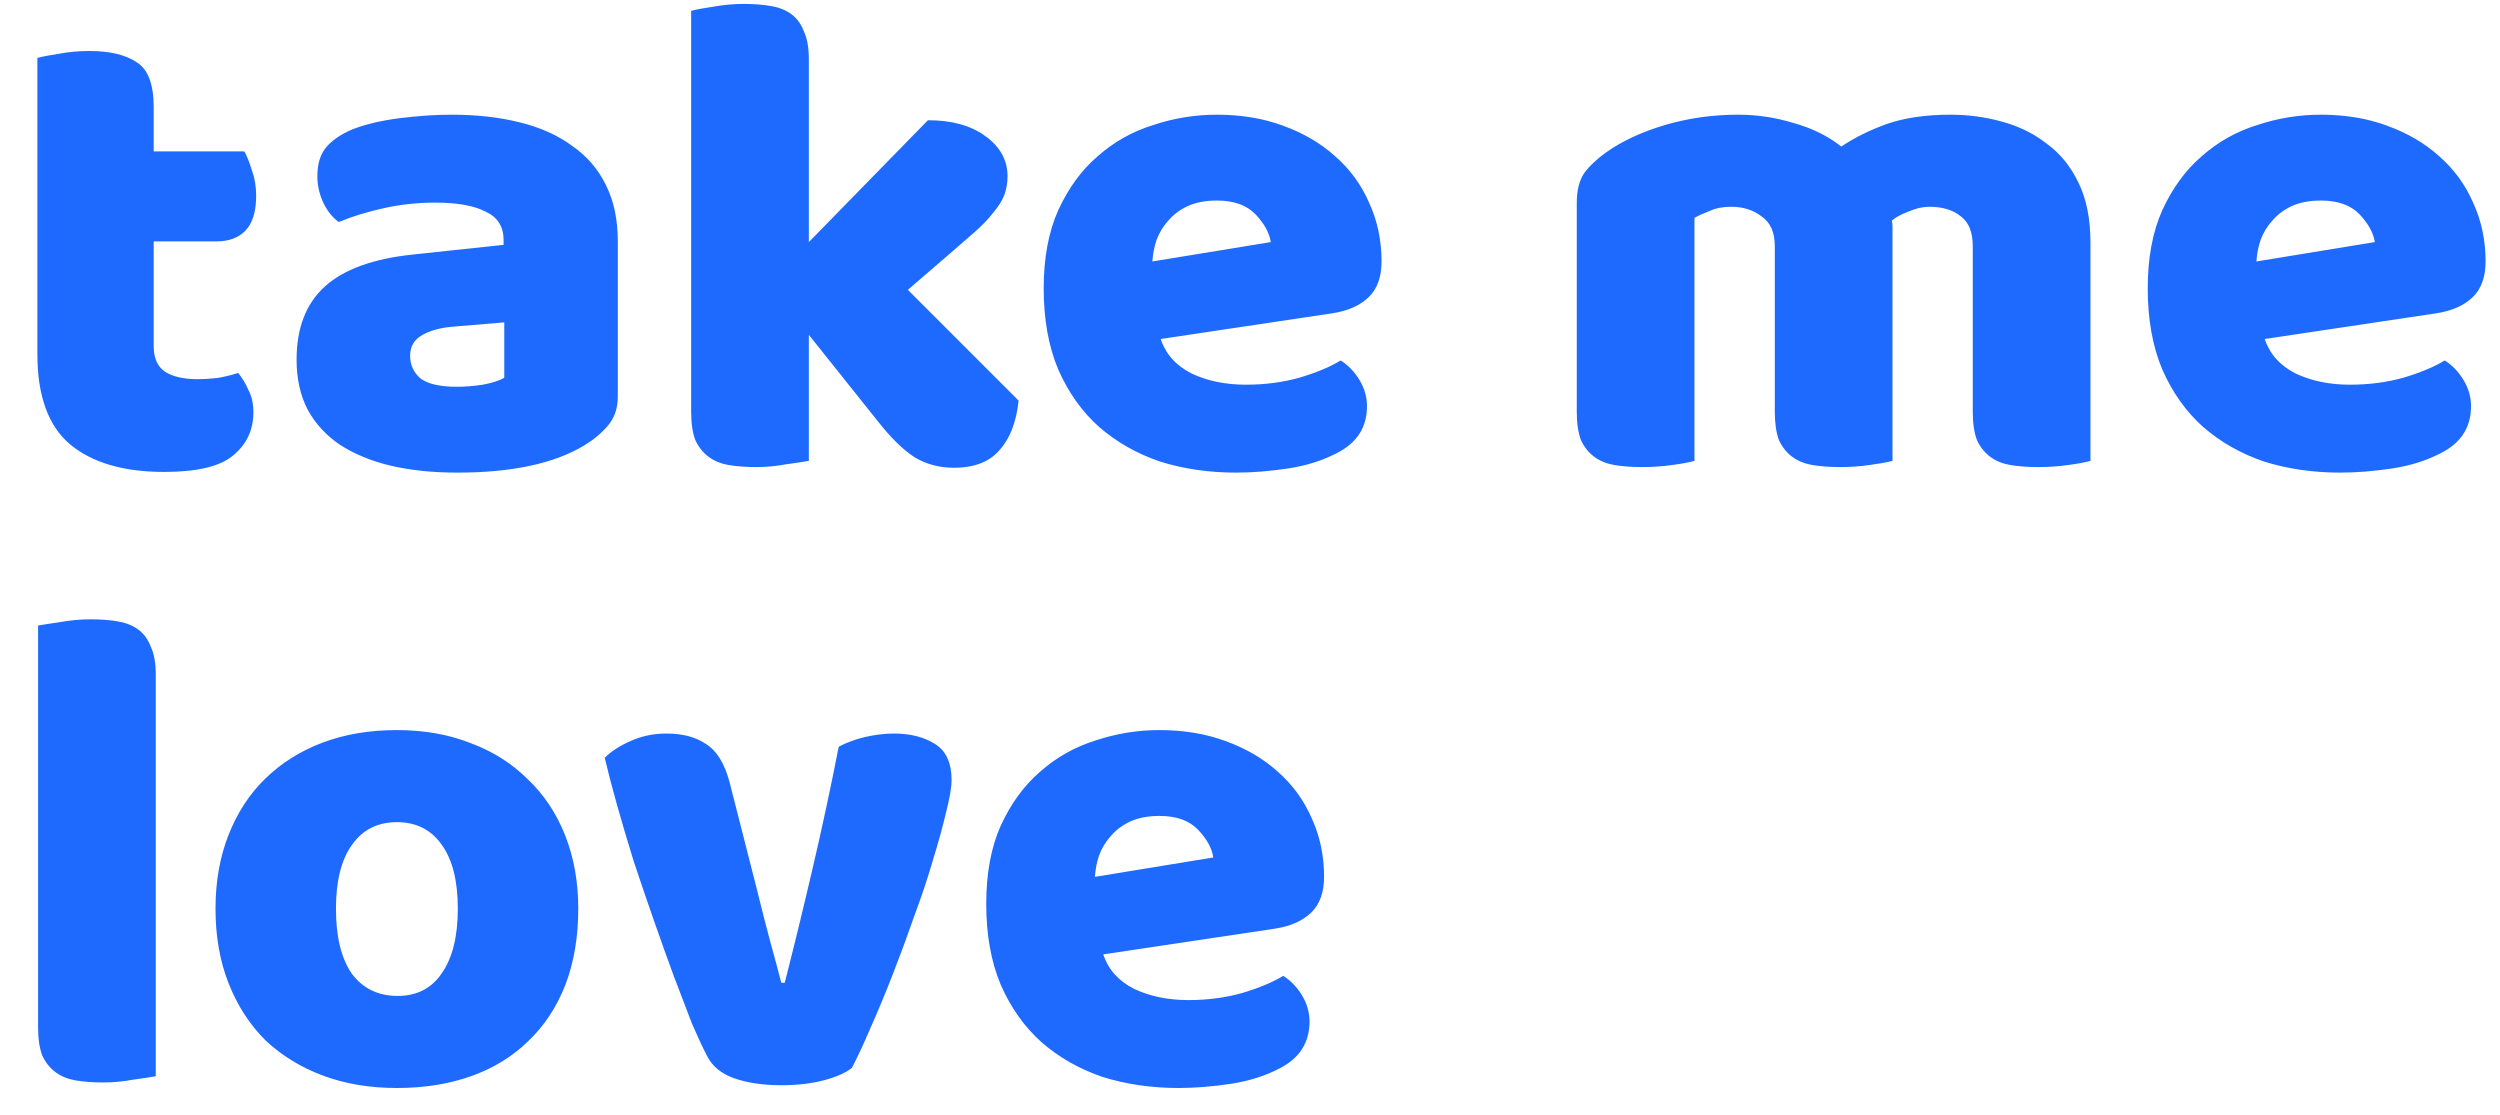 <svg width="65" height="29" viewBox="0 0 65 29" fill="none" xmlns="http://www.w3.org/2000/svg">
<path d="M3.996 8.994C3.996 9.306 4.092 9.528 4.284 9.66C4.488 9.792 4.77 9.858 5.13 9.858C5.31 9.858 5.496 9.846 5.688 9.822C5.88 9.786 6.048 9.744 6.192 9.696C6.3 9.828 6.39 9.978 6.462 10.146C6.546 10.302 6.588 10.494 6.588 10.722C6.588 11.178 6.414 11.55 6.066 11.838C5.73 12.126 5.13 12.27 4.266 12.27C3.21 12.27 2.394 12.03 1.818 11.55C1.254 11.07 0.972 10.29 0.972 9.21V1.506C1.104 1.47 1.29 1.434 1.53 1.398C1.782 1.35 2.046 1.326 2.322 1.326C2.85 1.326 3.258 1.422 3.546 1.614C3.846 1.794 3.996 2.184 3.996 2.784V3.936H6.354C6.426 4.068 6.492 4.236 6.552 4.44C6.624 4.632 6.66 4.848 6.66 5.088C6.66 5.508 6.564 5.814 6.372 6.006C6.192 6.186 5.946 6.276 5.634 6.276H3.996V8.994ZM11.887 10.056C12.091 10.056 12.313 10.038 12.553 10.002C12.805 9.954 12.991 9.894 13.111 9.822V8.382L11.815 8.49C11.479 8.514 11.203 8.586 10.987 8.706C10.771 8.826 10.663 9.006 10.663 9.246C10.663 9.486 10.753 9.684 10.933 9.84C11.125 9.984 11.443 10.056 11.887 10.056ZM11.743 2.982C12.391 2.982 12.979 3.048 13.507 3.18C14.047 3.312 14.503 3.516 14.875 3.792C15.259 4.056 15.553 4.398 15.757 4.818C15.961 5.226 16.063 5.712 16.063 6.276V10.308C16.063 10.62 15.973 10.878 15.793 11.082C15.625 11.274 15.421 11.442 15.181 11.586C14.401 12.054 13.303 12.288 11.887 12.288C11.251 12.288 10.675 12.228 10.159 12.108C9.655 11.988 9.217 11.808 8.845 11.568C8.485 11.328 8.203 11.022 7.999 10.65C7.807 10.278 7.711 9.846 7.711 9.354C7.711 8.526 7.957 7.89 8.449 7.446C8.941 7.002 9.703 6.726 10.735 6.618L13.093 6.366V6.24C13.093 5.892 12.937 5.646 12.625 5.502C12.325 5.346 11.887 5.268 11.311 5.268C10.855 5.268 10.411 5.316 9.979 5.412C9.547 5.508 9.157 5.628 8.809 5.772C8.653 5.664 8.521 5.502 8.413 5.286C8.305 5.058 8.251 4.824 8.251 4.584C8.251 4.272 8.323 4.026 8.467 3.846C8.623 3.654 8.857 3.492 9.169 3.36C9.517 3.228 9.925 3.132 10.393 3.072C10.873 3.012 11.323 2.982 11.743 2.982ZM26.484 10.416C26.424 10.98 26.256 11.412 25.98 11.712C25.716 12.012 25.326 12.162 24.81 12.162C24.426 12.162 24.084 12.072 23.784 11.892C23.484 11.7 23.16 11.382 22.812 10.938L21.03 8.706V11.982C20.898 12.006 20.7 12.036 20.436 12.072C20.184 12.12 19.926 12.144 19.662 12.144C19.398 12.144 19.158 12.126 18.942 12.09C18.738 12.054 18.564 11.982 18.42 11.874C18.276 11.766 18.162 11.622 18.078 11.442C18.006 11.25 17.97 11.004 17.97 10.704V0.282C18.102 0.246 18.294 0.21 18.546 0.174C18.81 0.126 19.074 0.102 19.338 0.102C19.602 0.102 19.836 0.12 20.04 0.156C20.256 0.192 20.436 0.264 20.58 0.372C20.724 0.48 20.832 0.63 20.904 0.822C20.988 1.002 21.03 1.242 21.03 1.542V6.294L24.126 3.126C24.75 3.126 25.248 3.264 25.62 3.54C26.004 3.816 26.196 4.164 26.196 4.584C26.196 4.764 26.166 4.932 26.106 5.088C26.046 5.232 25.95 5.382 25.818 5.538C25.698 5.694 25.536 5.862 25.332 6.042C25.14 6.21 24.912 6.408 24.648 6.636L23.604 7.536L26.484 10.416ZM32.14 12.288C31.432 12.288 30.772 12.192 30.16 12C29.56 11.796 29.032 11.496 28.576 11.1C28.132 10.704 27.778 10.206 27.514 9.606C27.262 9.006 27.136 8.304 27.136 7.5C27.136 6.708 27.262 6.03 27.514 5.466C27.778 4.89 28.12 4.422 28.54 4.062C28.96 3.69 29.44 3.42 29.98 3.252C30.52 3.072 31.072 2.982 31.636 2.982C32.272 2.982 32.848 3.078 33.364 3.27C33.892 3.462 34.342 3.726 34.714 4.062C35.098 4.398 35.392 4.8 35.596 5.268C35.812 5.736 35.92 6.246 35.92 6.798C35.92 7.206 35.806 7.518 35.578 7.734C35.35 7.95 35.032 8.088 34.624 8.148L30.178 8.814C30.31 9.21 30.58 9.51 30.988 9.714C31.396 9.906 31.864 10.002 32.392 10.002C32.884 10.002 33.346 9.942 33.778 9.822C34.222 9.69 34.582 9.54 34.858 9.372C35.05 9.492 35.212 9.66 35.344 9.876C35.476 10.092 35.542 10.32 35.542 10.56C35.542 11.1 35.29 11.502 34.786 11.766C34.402 11.97 33.97 12.108 33.49 12.18C33.01 12.252 32.56 12.288 32.14 12.288ZM31.636 5.214C31.348 5.214 31.096 5.262 30.88 5.358C30.676 5.454 30.508 5.58 30.376 5.736C30.244 5.88 30.142 6.048 30.07 6.24C30.01 6.42 29.974 6.606 29.962 6.798L33.04 6.294C33.004 6.054 32.872 5.814 32.644 5.574C32.416 5.334 32.08 5.214 31.636 5.214ZM45.191 2.982C45.682 2.982 46.163 3.054 46.63 3.198C47.111 3.33 47.525 3.534 47.873 3.81C48.233 3.57 48.635 3.372 49.078 3.216C49.535 3.06 50.081 2.982 50.717 2.982C51.172 2.982 51.617 3.042 52.048 3.162C52.492 3.282 52.883 3.474 53.218 3.738C53.566 3.99 53.843 4.332 54.047 4.764C54.251 5.184 54.352 5.7 54.352 6.312V11.982C54.233 12.018 54.041 12.054 53.776 12.09C53.525 12.126 53.261 12.144 52.984 12.144C52.721 12.144 52.48 12.126 52.264 12.09C52.06 12.054 51.886 11.982 51.742 11.874C51.599 11.766 51.484 11.622 51.401 11.442C51.328 11.25 51.292 11.004 51.292 10.704V6.402C51.292 6.042 51.191 5.784 50.986 5.628C50.782 5.46 50.507 5.376 50.158 5.376C49.99 5.376 49.81 5.418 49.618 5.502C49.426 5.574 49.282 5.652 49.187 5.736C49.199 5.784 49.205 5.832 49.205 5.88C49.205 5.916 49.205 5.952 49.205 5.988V11.982C49.072 12.018 48.874 12.054 48.611 12.09C48.358 12.126 48.1 12.144 47.837 12.144C47.572 12.144 47.333 12.126 47.117 12.09C46.913 12.054 46.739 11.982 46.594 11.874C46.45 11.766 46.337 11.622 46.252 11.442C46.181 11.25 46.145 11.004 46.145 10.704V6.402C46.145 6.042 46.031 5.784 45.803 5.628C45.587 5.46 45.322 5.376 45.011 5.376C44.794 5.376 44.608 5.412 44.453 5.484C44.297 5.544 44.164 5.604 44.056 5.664V11.982C43.937 12.018 43.745 12.054 43.48 12.09C43.228 12.126 42.965 12.144 42.688 12.144C42.425 12.144 42.184 12.126 41.968 12.09C41.764 12.054 41.59 11.982 41.447 11.874C41.303 11.766 41.188 11.622 41.105 11.442C41.032 11.25 40.996 11.004 40.996 10.704V5.268C40.996 4.944 41.062 4.686 41.194 4.494C41.339 4.302 41.531 4.122 41.77 3.954C42.178 3.666 42.682 3.432 43.282 3.252C43.895 3.072 44.531 2.982 45.191 2.982ZM60.845 12.288C60.137 12.288 59.477 12.192 58.865 12C58.265 11.796 57.737 11.496 57.281 11.1C56.837 10.704 56.483 10.206 56.219 9.606C55.967 9.006 55.841 8.304 55.841 7.5C55.841 6.708 55.967 6.03 56.219 5.466C56.483 4.89 56.825 4.422 57.245 4.062C57.665 3.69 58.145 3.42 58.685 3.252C59.225 3.072 59.777 2.982 60.341 2.982C60.977 2.982 61.553 3.078 62.069 3.27C62.597 3.462 63.047 3.726 63.419 4.062C63.803 4.398 64.097 4.8 64.301 5.268C64.517 5.736 64.625 6.246 64.625 6.798C64.625 7.206 64.511 7.518 64.283 7.734C64.055 7.95 63.737 8.088 63.329 8.148L58.883 8.814C59.015 9.21 59.285 9.51 59.693 9.714C60.101 9.906 60.569 10.002 61.097 10.002C61.589 10.002 62.051 9.942 62.483 9.822C62.927 9.69 63.287 9.54 63.563 9.372C63.755 9.492 63.917 9.66 64.049 9.876C64.181 10.092 64.247 10.32 64.247 10.56C64.247 11.1 63.995 11.502 63.491 11.766C63.107 11.97 62.675 12.108 62.195 12.18C61.715 12.252 61.265 12.288 60.845 12.288ZM60.341 5.214C60.053 5.214 59.801 5.262 59.585 5.358C59.381 5.454 59.213 5.58 59.081 5.736C58.949 5.88 58.847 6.048 58.775 6.24C58.715 6.42 58.679 6.606 58.667 6.798L61.745 6.294C61.709 6.054 61.577 5.814 61.349 5.574C61.121 5.334 60.785 5.214 60.341 5.214ZM4.05 27.982C3.918 28.006 3.72 28.036 3.456 28.072C3.204 28.12 2.946 28.144 2.682 28.144C2.418 28.144 2.178 28.126 1.962 28.09C1.758 28.054 1.584 27.982 1.44 27.874C1.296 27.766 1.182 27.622 1.098 27.442C1.026 27.25 0.99 27.004 0.99 26.704V16.264C1.122 16.24 1.314 16.21 1.566 16.174C1.83 16.126 2.094 16.102 2.358 16.102C2.622 16.102 2.856 16.12 3.06 16.156C3.276 16.192 3.456 16.264 3.6 16.372C3.744 16.48 3.852 16.63 3.924 16.822C4.008 17.002 4.05 17.242 4.05 17.542V27.982ZM15.035 23.626C15.035 24.37 14.921 25.036 14.693 25.624C14.465 26.2 14.141 26.686 13.721 27.082C13.313 27.478 12.821 27.778 12.245 27.982C11.669 28.186 11.027 28.288 10.319 28.288C9.611 28.288 8.969 28.18 8.393 27.964C7.817 27.748 7.319 27.442 6.899 27.046C6.491 26.638 6.173 26.146 5.945 25.57C5.717 24.994 5.603 24.346 5.603 23.626C5.603 22.918 5.717 22.276 5.945 21.7C6.173 21.124 6.491 20.638 6.899 20.242C7.319 19.834 7.817 19.522 8.393 19.306C8.969 19.09 9.611 18.982 10.319 18.982C11.027 18.982 11.669 19.096 12.245 19.324C12.821 19.54 13.313 19.852 13.721 20.26C14.141 20.656 14.465 21.142 14.693 21.718C14.921 22.294 15.035 22.93 15.035 23.626ZM8.735 23.626C8.735 24.358 8.873 24.922 9.149 25.318C9.437 25.702 9.833 25.894 10.337 25.894C10.841 25.894 11.225 25.696 11.489 25.3C11.765 24.904 11.903 24.346 11.903 23.626C11.903 22.906 11.765 22.354 11.489 21.97C11.213 21.574 10.823 21.376 10.319 21.376C9.815 21.376 9.425 21.574 9.149 21.97C8.873 22.354 8.735 22.906 8.735 23.626ZM22.149 27.766C21.981 27.898 21.735 28.006 21.411 28.09C21.087 28.174 20.721 28.216 20.313 28.216C19.845 28.216 19.437 28.156 19.089 28.036C18.753 27.916 18.519 27.724 18.387 27.46C18.279 27.256 18.147 26.974 17.991 26.614C17.847 26.242 17.691 25.834 17.523 25.39C17.355 24.934 17.181 24.448 17.001 23.932C16.821 23.416 16.647 22.906 16.479 22.402C16.323 21.898 16.179 21.412 16.047 20.944C15.915 20.476 15.807 20.062 15.723 19.702C15.891 19.534 16.113 19.39 16.389 19.27C16.677 19.138 16.989 19.072 17.325 19.072C17.745 19.072 18.087 19.162 18.351 19.342C18.627 19.51 18.831 19.834 18.963 20.314L19.665 23.068C19.797 23.608 19.923 24.1 20.043 24.544C20.163 24.976 20.253 25.312 20.313 25.552H20.403C20.631 24.664 20.871 23.68 21.123 22.6C21.375 21.52 21.603 20.458 21.807 19.414C22.011 19.306 22.239 19.222 22.491 19.162C22.755 19.102 23.007 19.072 23.247 19.072C23.667 19.072 24.021 19.162 24.309 19.342C24.597 19.522 24.741 19.834 24.741 20.278C24.741 20.47 24.693 20.752 24.597 21.124C24.513 21.484 24.399 21.898 24.255 22.366C24.123 22.822 23.961 23.308 23.769 23.824C23.589 24.34 23.403 24.844 23.211 25.336C23.019 25.828 22.827 26.29 22.635 26.722C22.455 27.142 22.293 27.49 22.149 27.766ZM30.646 28.288C29.938 28.288 29.278 28.192 28.666 28C28.066 27.796 27.538 27.496 27.082 27.1C26.638 26.704 26.284 26.206 26.02 25.606C25.768 25.006 25.642 24.304 25.642 23.5C25.642 22.708 25.768 22.03 26.02 21.466C26.284 20.89 26.626 20.422 27.046 20.062C27.466 19.69 27.946 19.42 28.486 19.252C29.026 19.072 29.578 18.982 30.142 18.982C30.778 18.982 31.354 19.078 31.87 19.27C32.398 19.462 32.848 19.726 33.22 20.062C33.604 20.398 33.898 20.8 34.102 21.268C34.318 21.736 34.426 22.246 34.426 22.798C34.426 23.206 34.312 23.518 34.084 23.734C33.856 23.95 33.538 24.088 33.13 24.148L28.684 24.814C28.816 25.21 29.086 25.51 29.494 25.714C29.902 25.906 30.37 26.002 30.898 26.002C31.39 26.002 31.852 25.942 32.284 25.822C32.728 25.69 33.088 25.54 33.364 25.372C33.556 25.492 33.718 25.66 33.85 25.876C33.982 26.092 34.048 26.32 34.048 26.56C34.048 27.1 33.796 27.502 33.292 27.766C32.908 27.97 32.476 28.108 31.996 28.18C31.516 28.252 31.066 28.288 30.646 28.288ZM30.142 21.214C29.854 21.214 29.602 21.262 29.386 21.358C29.182 21.454 29.014 21.58 28.882 21.736C28.75 21.88 28.648 22.048 28.576 22.24C28.516 22.42 28.48 22.606 28.468 22.798L31.546 22.294C31.51 22.054 31.378 21.814 31.15 21.574C30.922 21.334 30.586 21.214 30.142 21.214Z" fill="#1E6AFF"/>
</svg>
